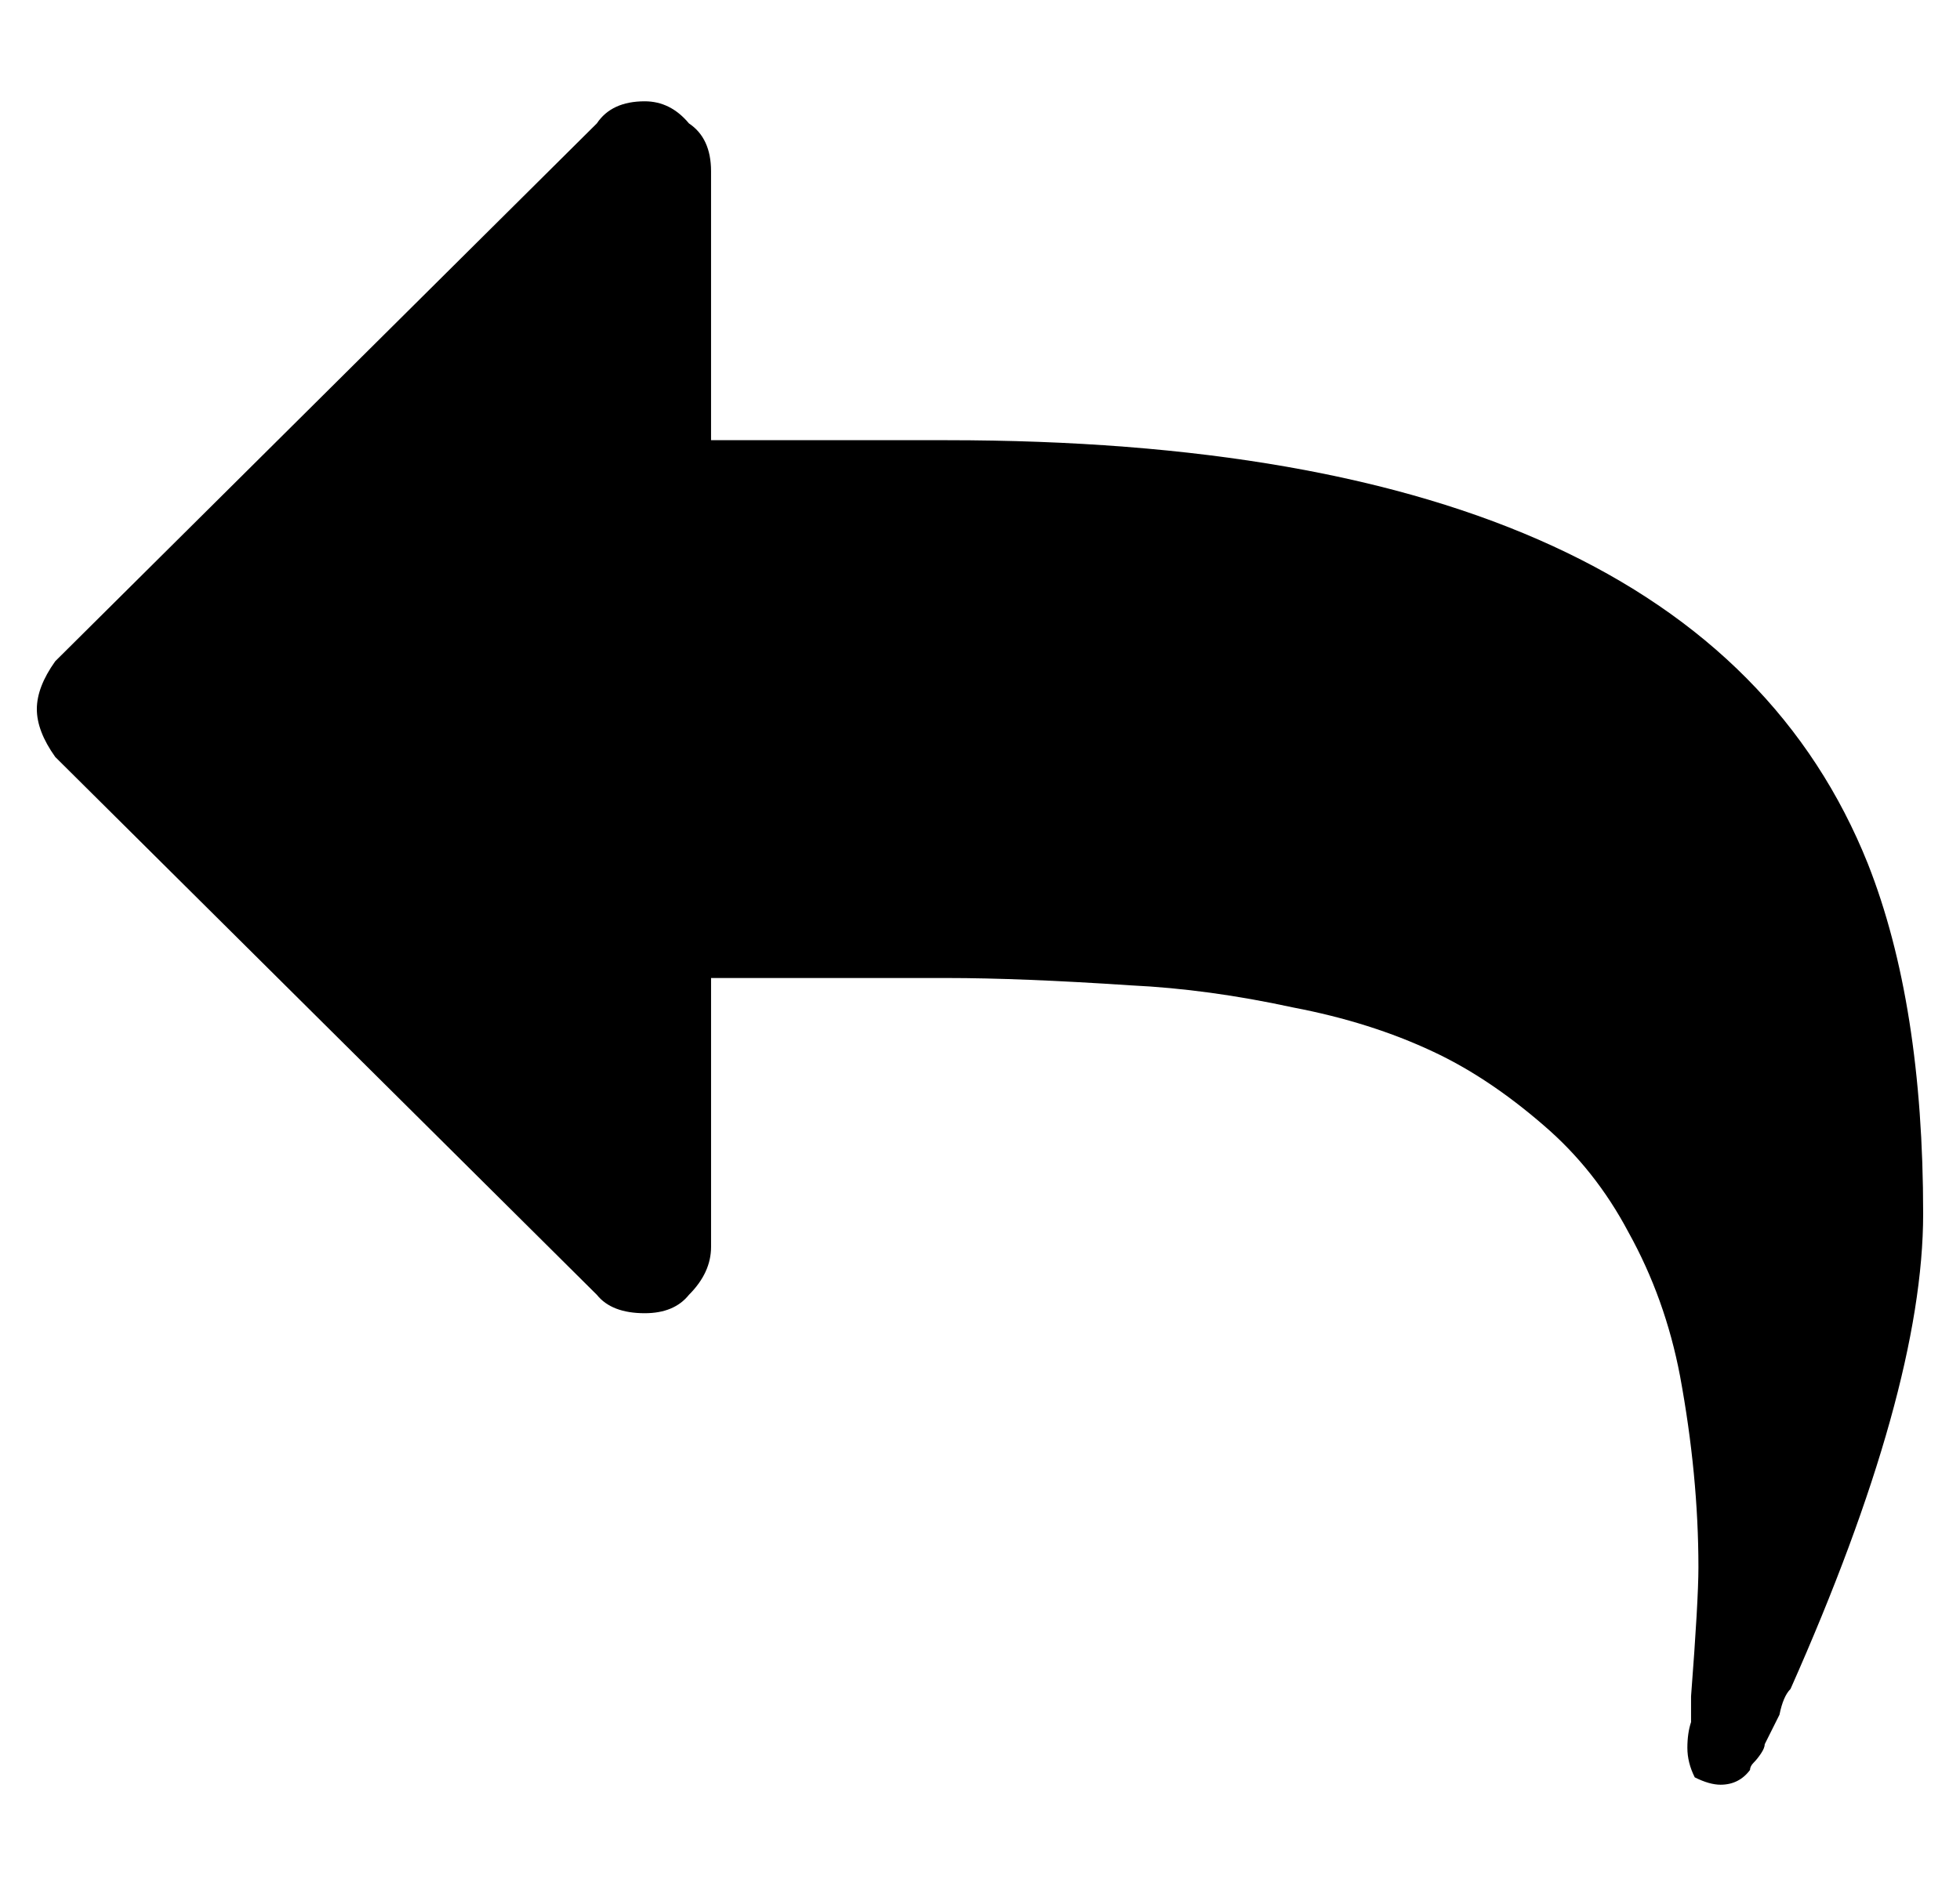 <svg xmlns="http://www.w3.org/2000/svg" viewBox="-10 0 532 512"><path fill="currentColor" d="M512 329.5q0 48-36 129-2 2-3 7l-4 8q0 1-1 2.5t-2 2.5-1 2q-3 4-8 4-3 0-7-2-2-4-2-8t1-7v-7q2-26 2-35 0-25-5-52-4-21-14-39-9-17-23-29-15-13-30-20-17-8-38-12-23-5-44-6-30-2-50-2h-64v73q0 7-6 13-4 5-12 5-9 0-13-5L5 205.5q-5-7-5-13t5-13l147-146q4-6 13-6 7 0 12 6 6 4 6 13v73h64q204 0 250 115 15 38 15 95"/></svg>